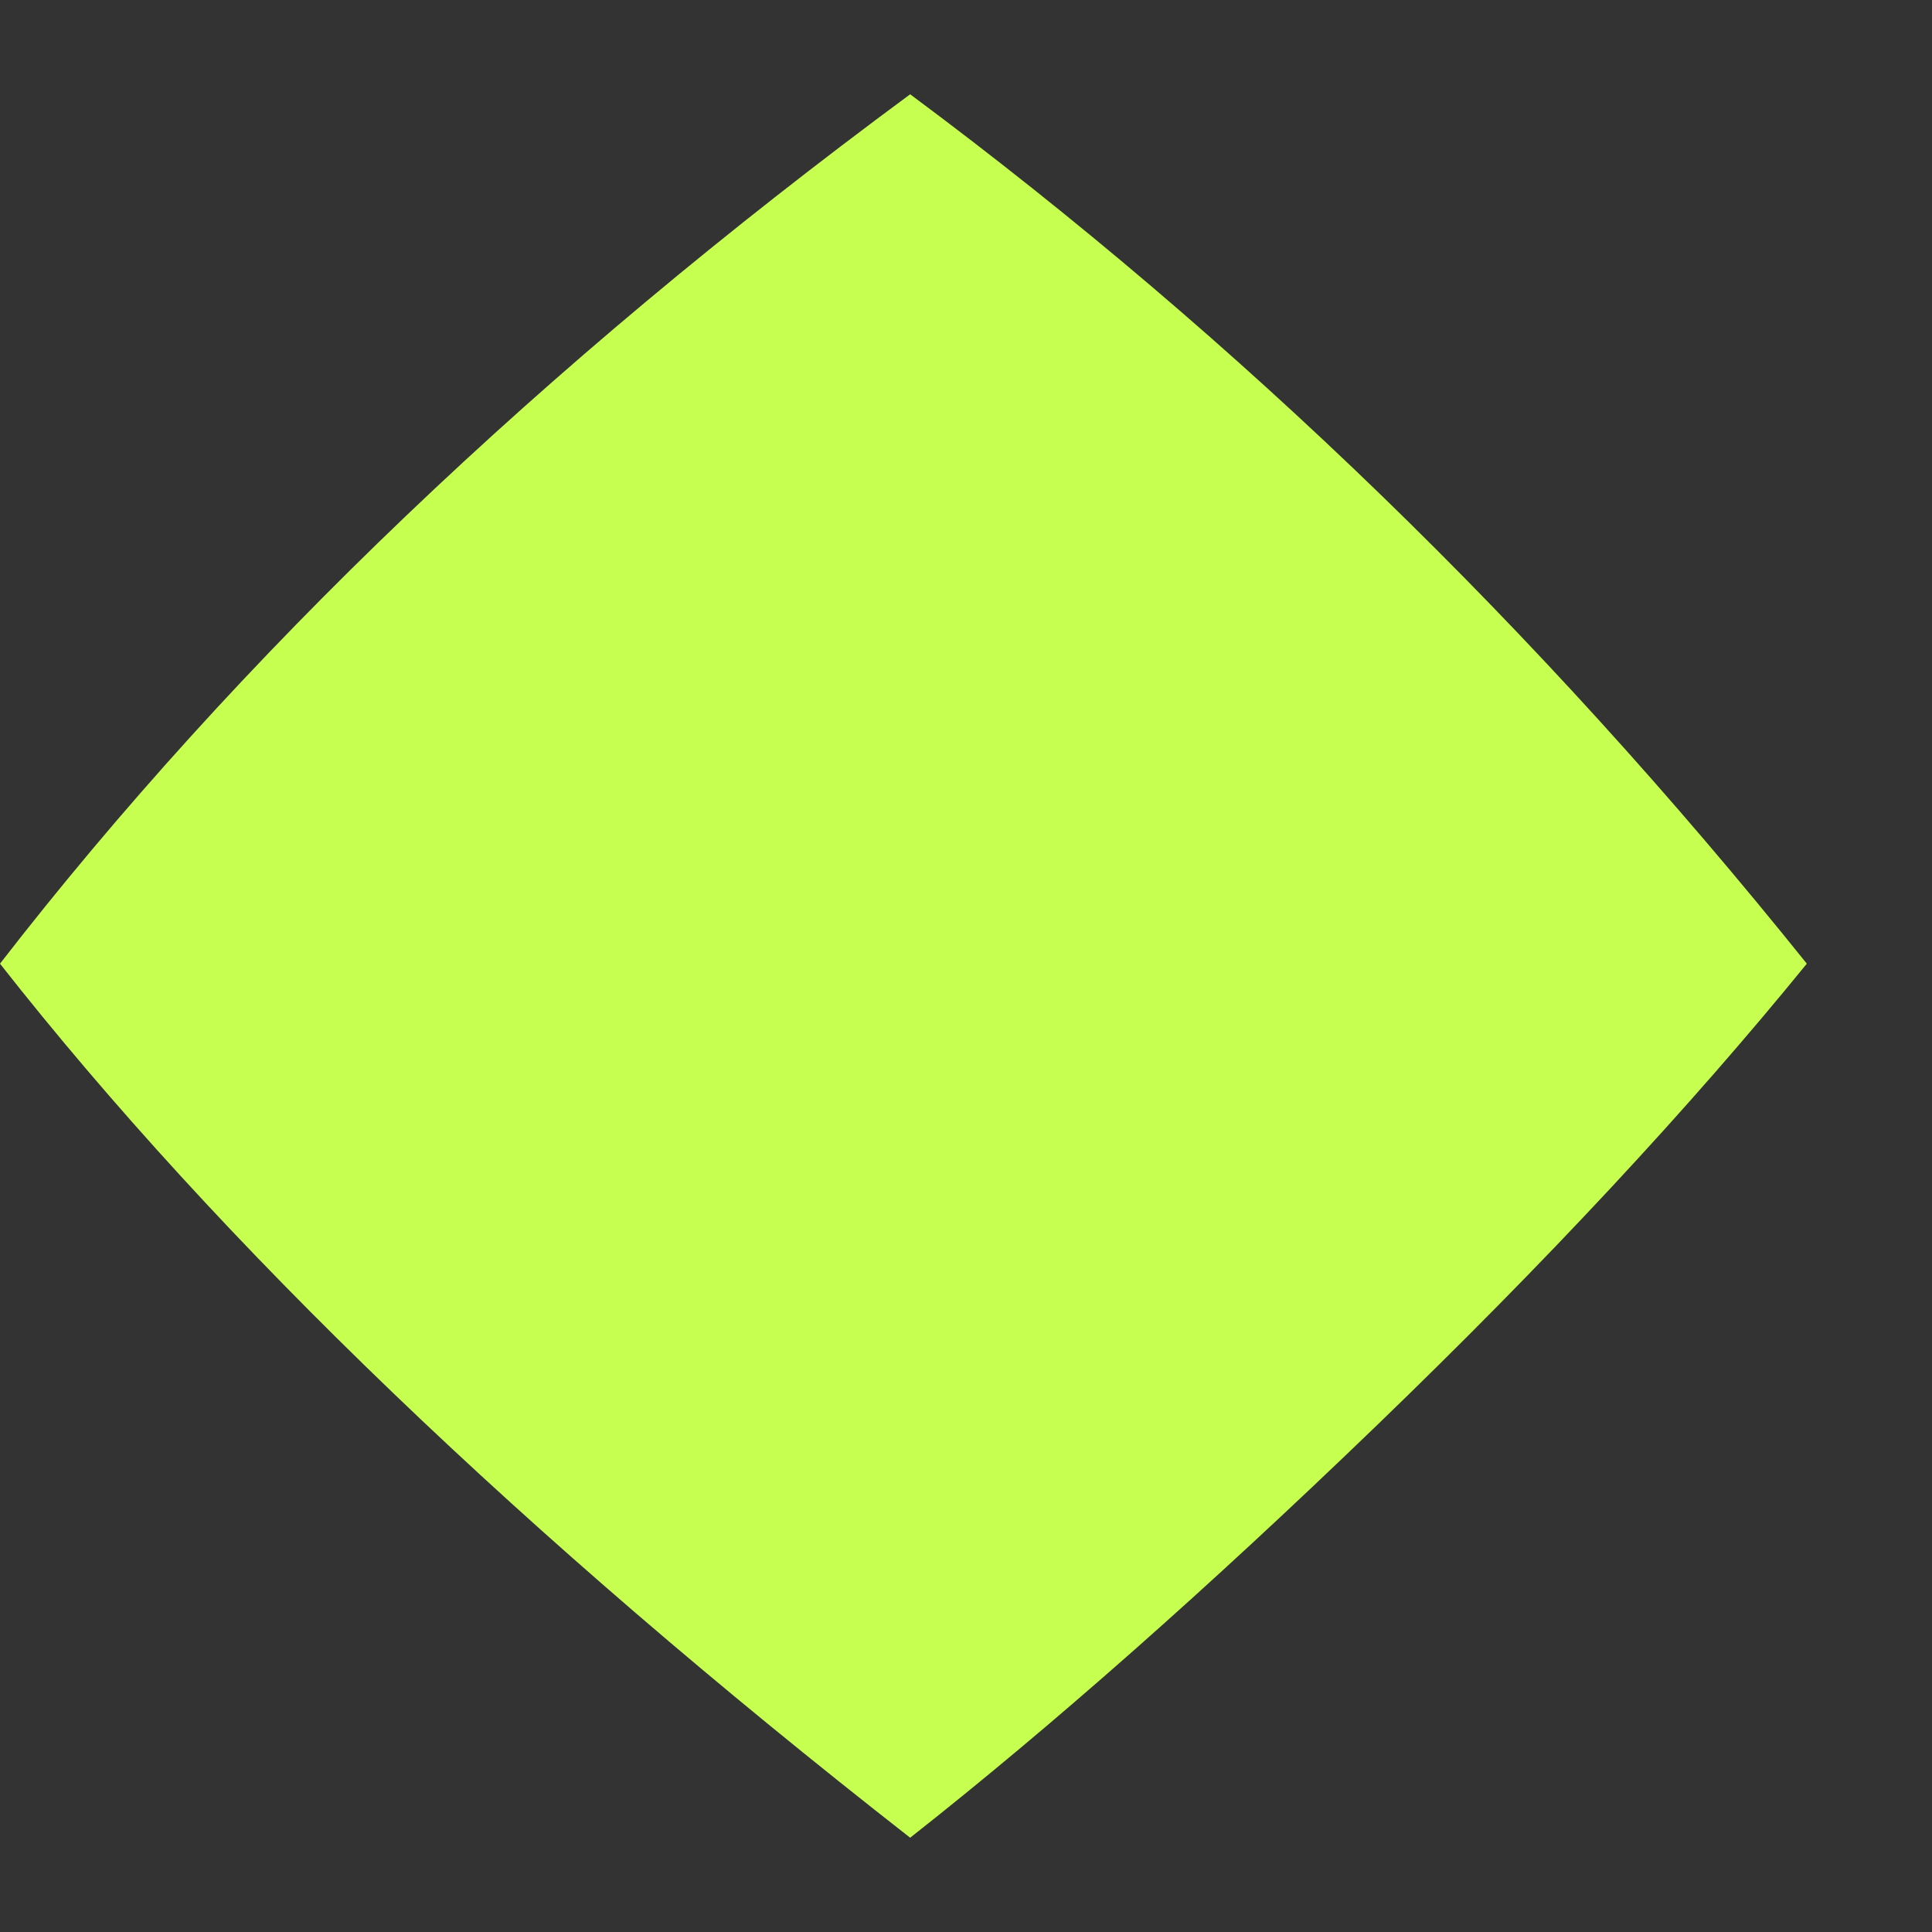 <svg width="10" height="10" viewBox="0 0 10 10" fill="none" xmlns="http://www.w3.org/2000/svg">
<rect x="0" y="0" width="10" height="10" fill="#333333" stroke="none"/>
<path d="M4.711 9.512C2.711 7.949 1.141 6.441 0 4.988C1.234 3.395 2.805 1.895 4.711 0.488C6.414 1.754 7.961 3.254 9.352 4.988C8.742 5.738 8 6.535 7.125 7.379C6.25 8.223 5.445 8.934 4.711 9.512Z" fill="#C7FF50"/>
</svg>
